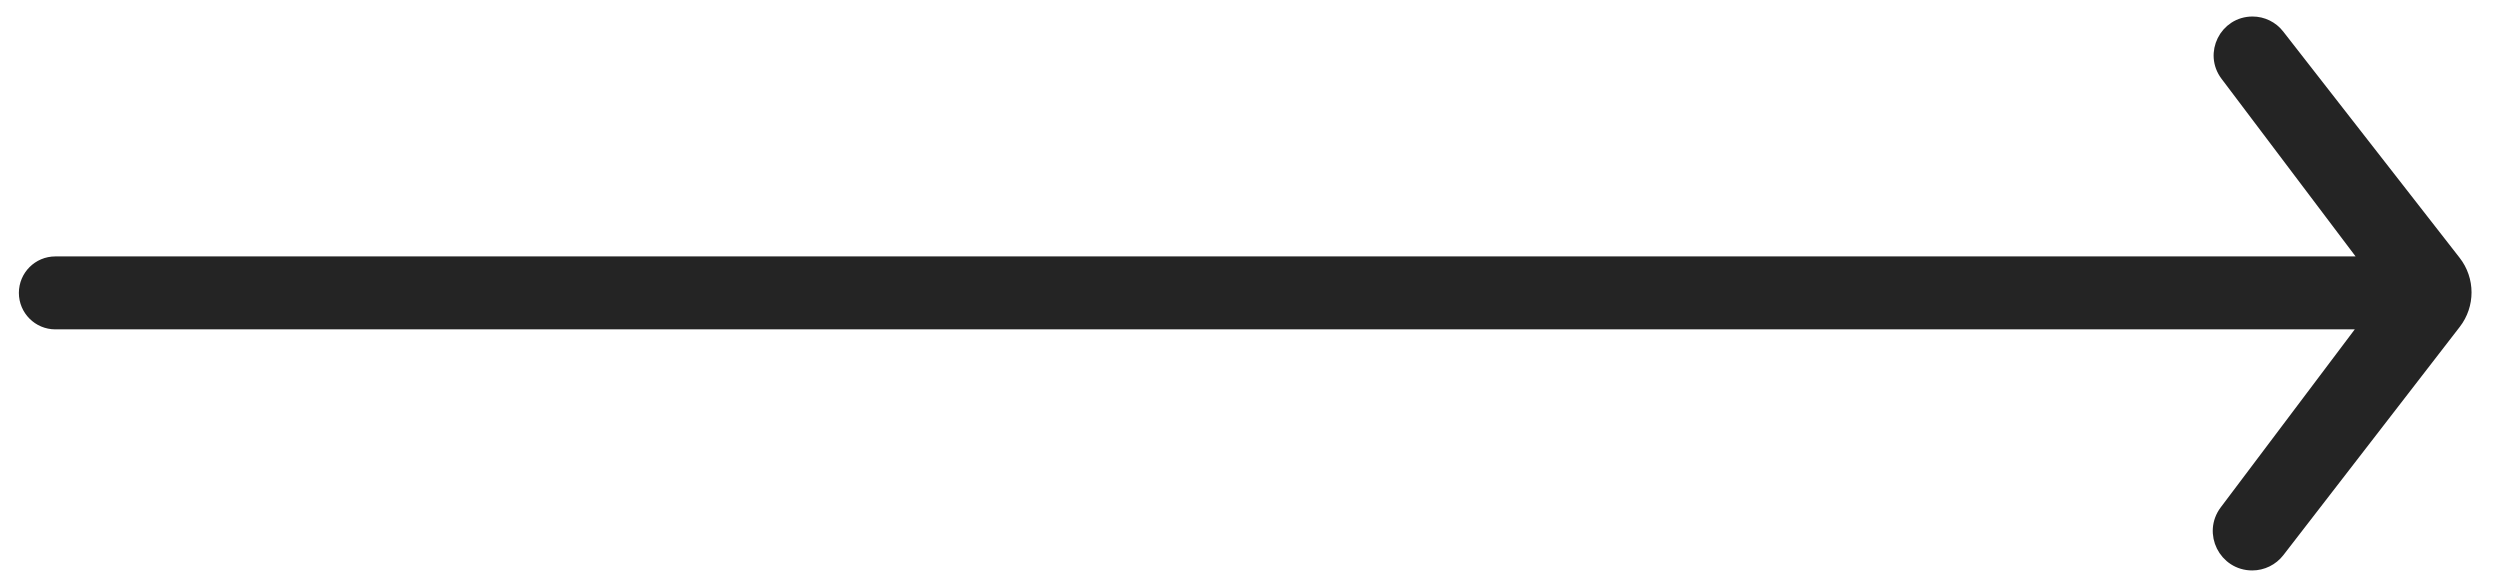 <svg width="51" height="12" viewBox="0 0 51 12" fill="none" xmlns="http://www.w3.org/2000/svg">
<path d="M48.609 5.381C48.937 5.381 49.203 5.647 49.203 5.975C49.203 6.303 48.937 6.569 48.609 6.569H1.129C0.801 6.569 0.535 6.303 0.535 5.975C0.535 5.647 0.801 5.381 1.129 5.381H48.609ZM45.952 0.487C46.15 0.487 46.337 0.578 46.459 0.735L50.058 5.351C50.339 5.711 50.34 6.216 50.06 6.577L46.462 11.233C46.338 11.393 46.147 11.487 45.945 11.487C45.406 11.487 45.098 10.871 45.423 10.44L48.341 6.565C48.61 6.209 48.609 5.717 48.34 5.361L45.439 1.517C45.119 1.094 45.421 0.487 45.952 0.487Z" fill="#242424" stroke="#242424" stroke-width="0.3"/>
</svg>
